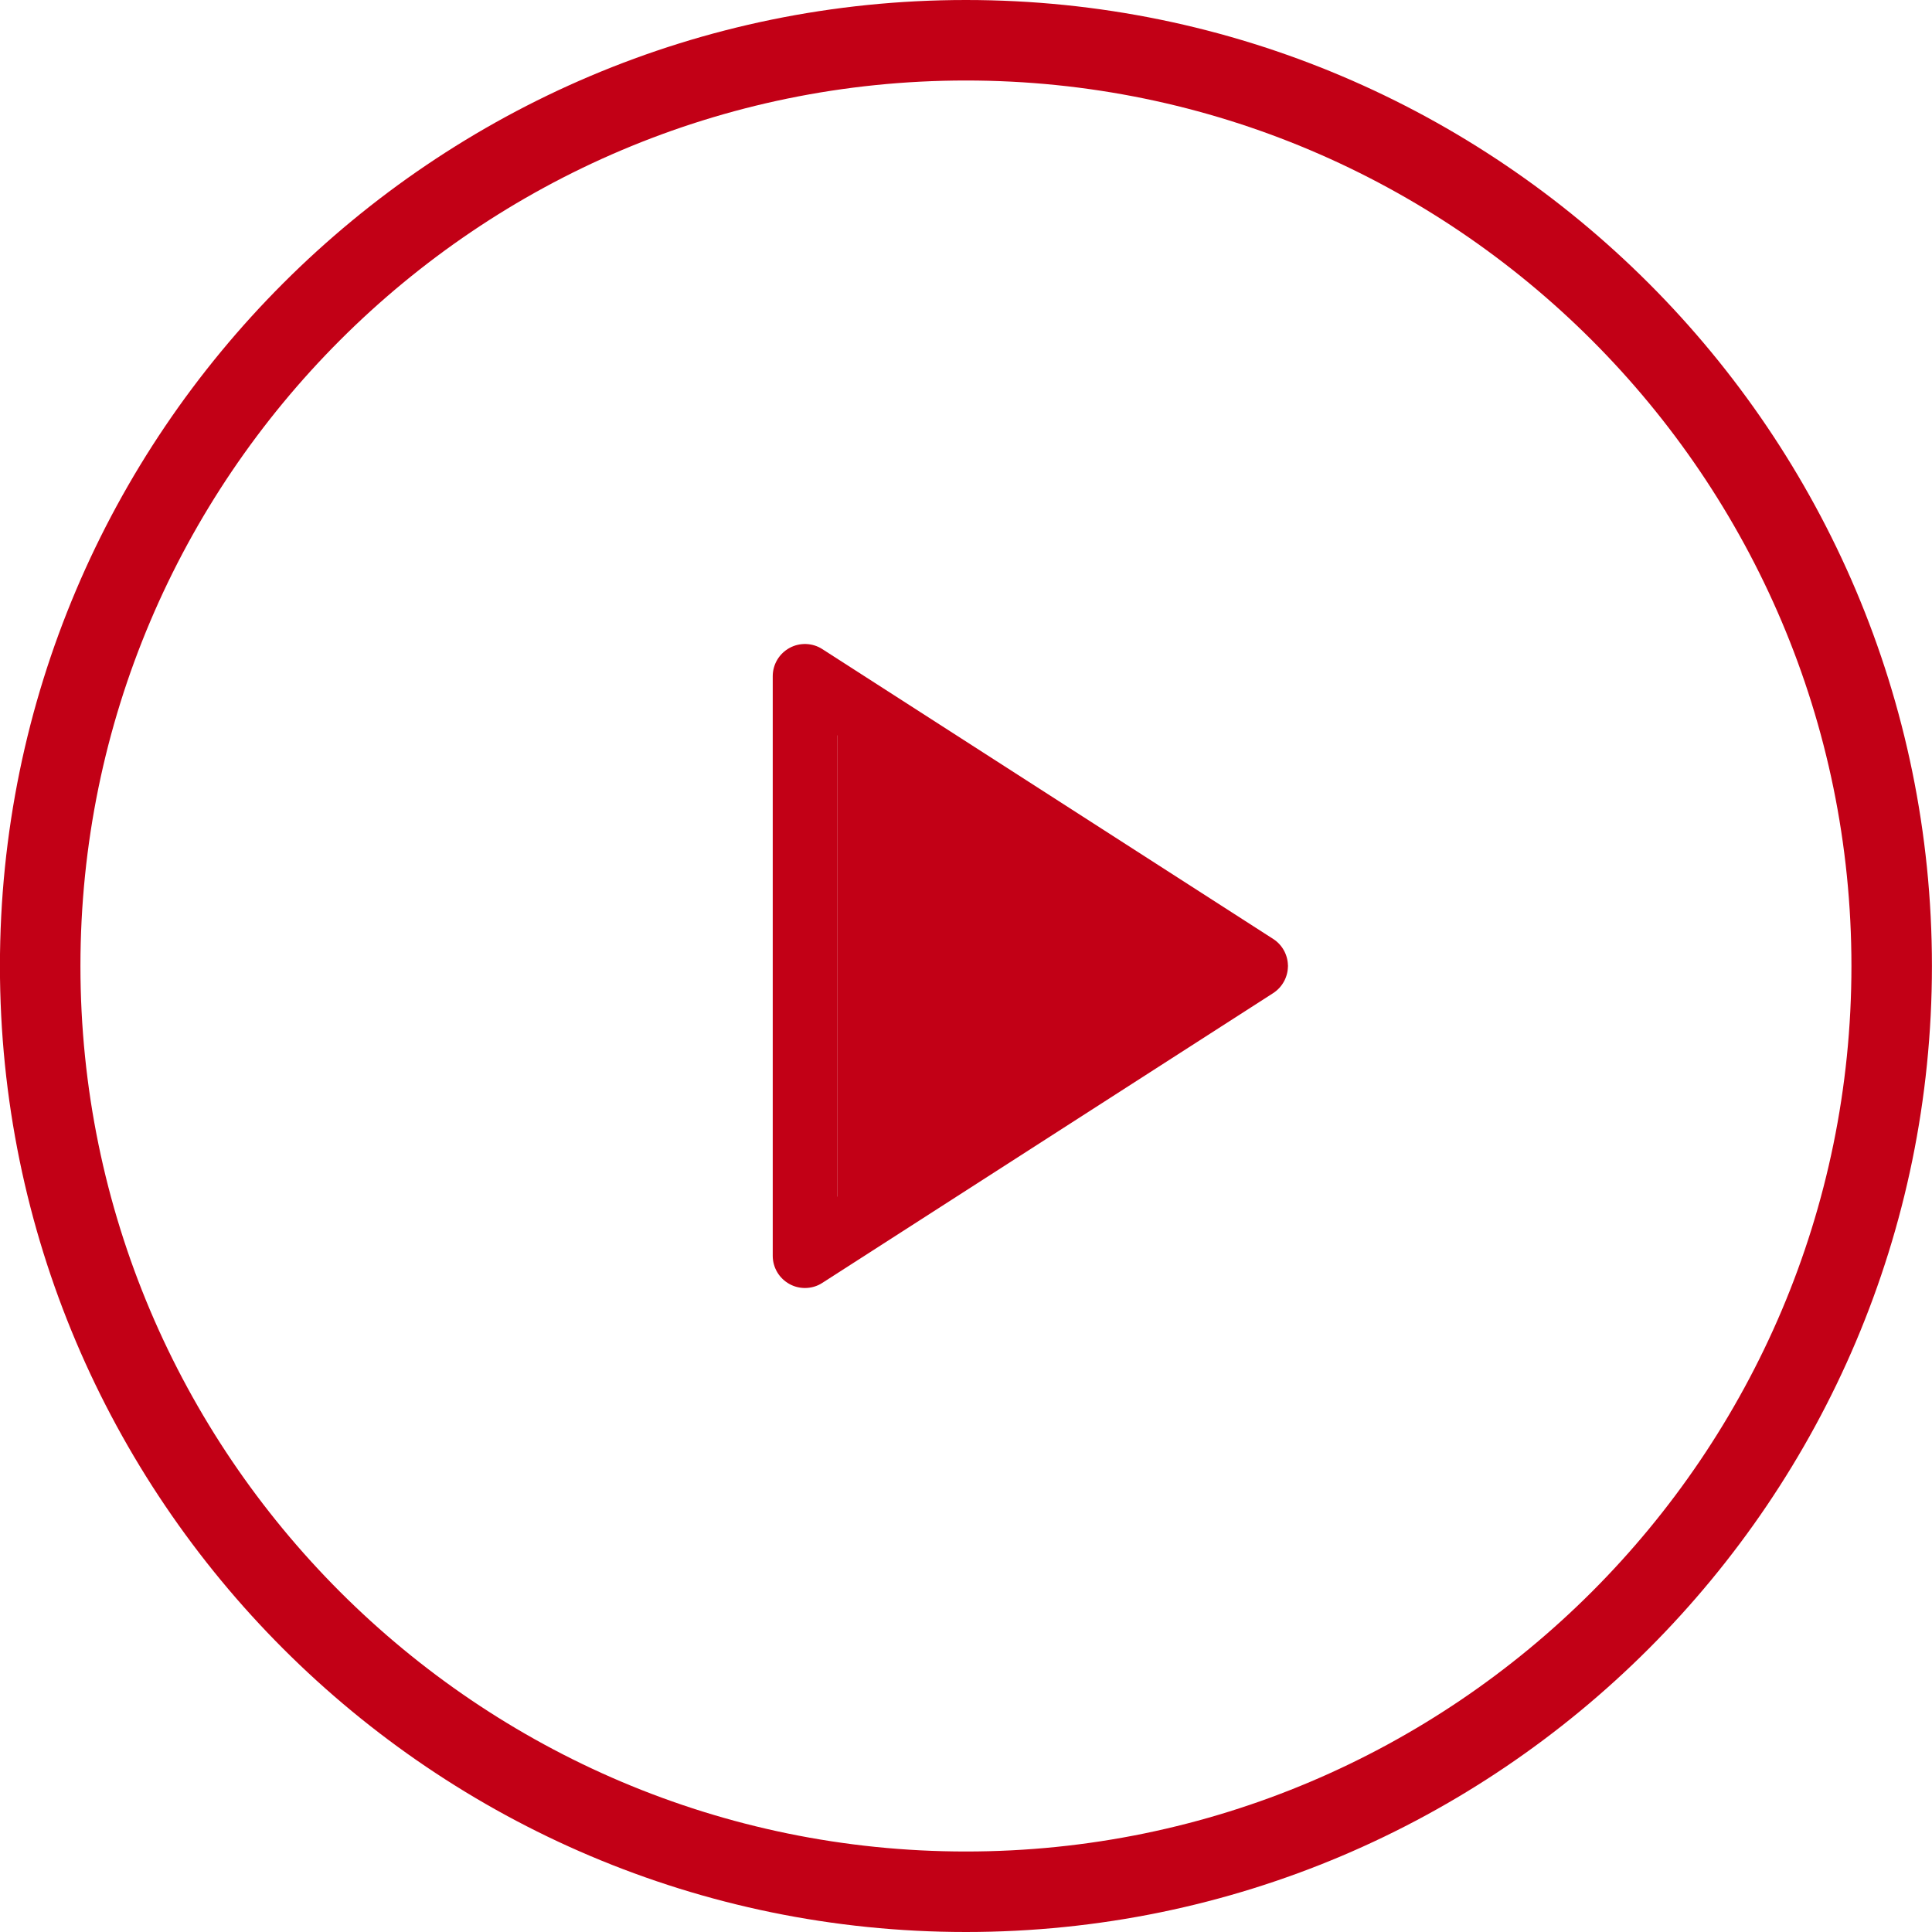 <svg width="30" height="30" viewBox="0 0 30 30" fill="none" xmlns="http://www.w3.org/2000/svg">
<path d="M14.999 0C6.728 0 -0.001 6.729 -0.001 15C-0.001 23.271 6.728 30 14.999 30C23.271 30 29.999 23.271 29.999 15C29.999 6.729 23.271 0 14.999 0ZM14.999 28.75C7.417 28.75 1.249 22.582 1.249 15C1.249 7.418 7.417 1.25 14.999 1.25C22.581 1.25 28.749 7.418 28.749 15C28.749 22.582 22.581 28.75 14.999 28.75Z" fill="#C20016"/>
<path d="M19.77 14.58L12.77 10.08C12.617 9.98 12.418 9.974 12.26 10.061C12.099 10.149 11.999 10.317 11.999 10.5V19.5C11.999 19.683 12.099 19.851 12.26 19.939C12.334 19.98 12.417 20 12.499 20C12.593 20 12.688 19.974 12.77 19.92L19.77 15.421C19.912 15.329 19.999 15.17 19.999 15C19.999 14.83 19.912 14.671 19.77 14.58ZM12.999 18.584V11.416L18.575 15L12.999 18.584Z" fill="#C20016"/>
<path d="M12.999 19V11L19.999 15L12.999 19Z" fill="#C20016"/>
</svg>
